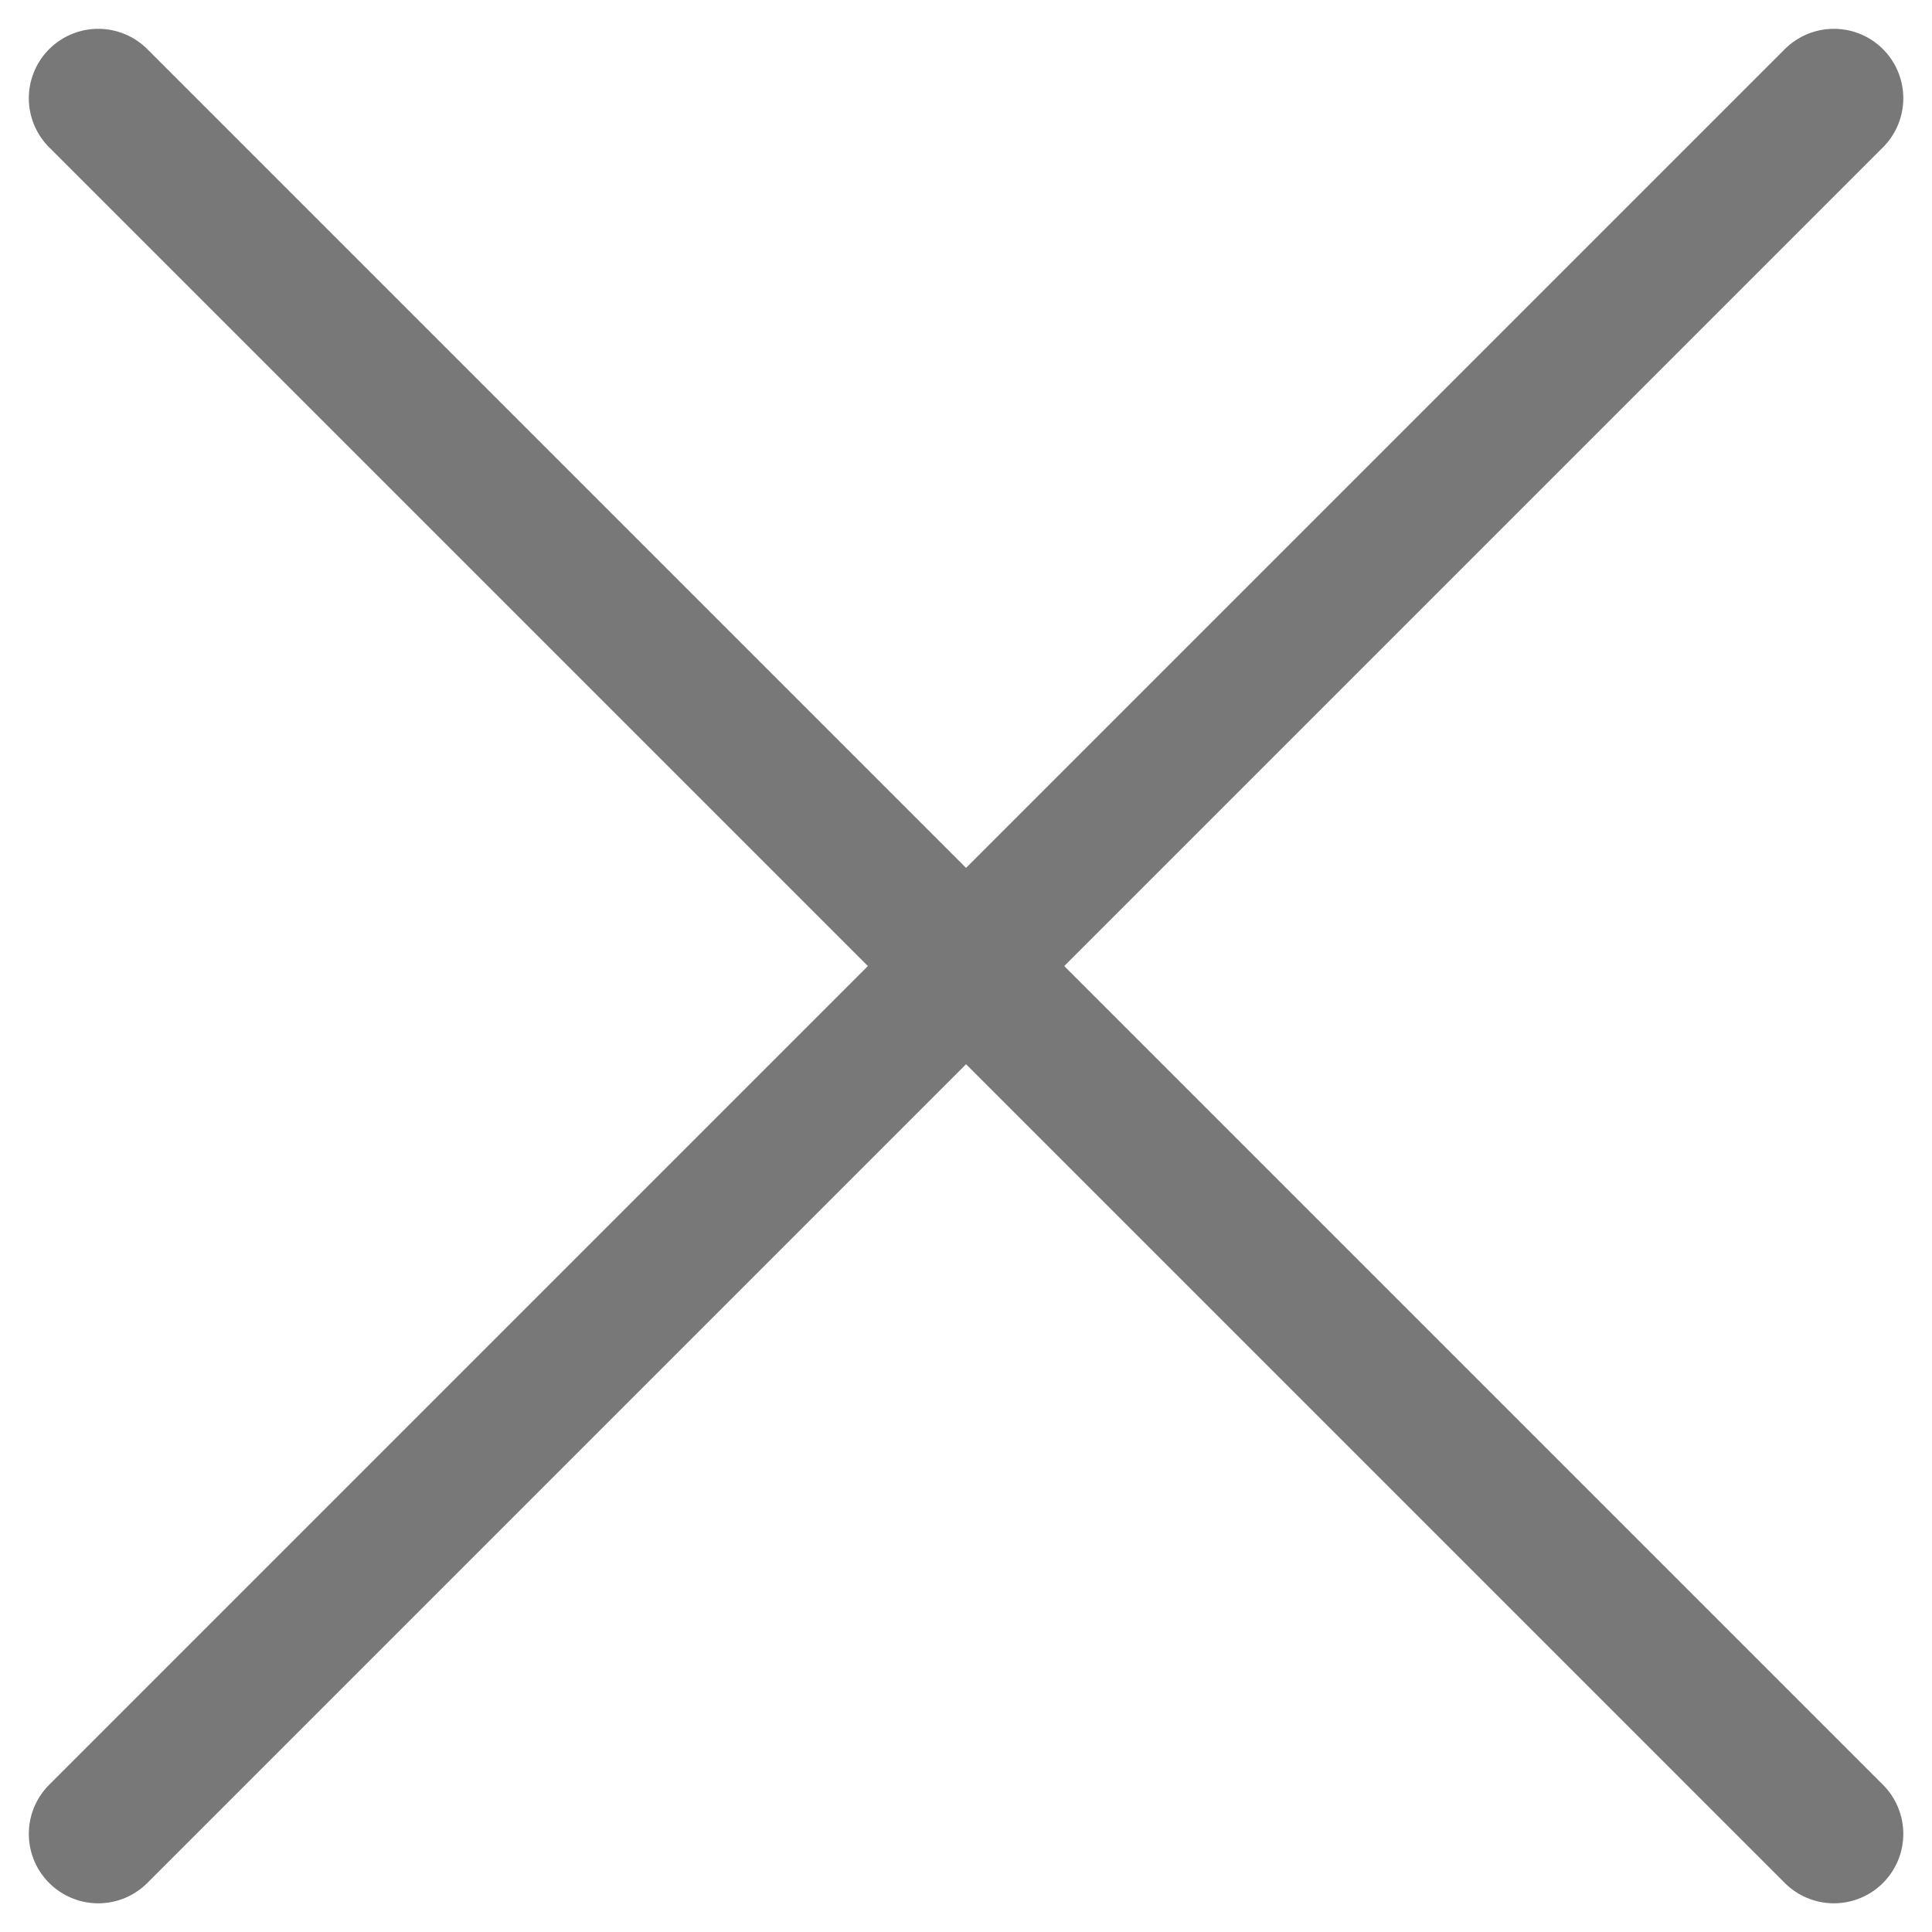 <svg xmlns="http://www.w3.org/2000/svg" width="16.697" height="16.697" viewBox="0 0 16.697 16.697">
  <g id="btn_cancle_gr" transform="translate(-1772.651 -57.651)">
    <line id="선_71" data-name="선 71" x1="15" y2="15" transform="translate(1773.5 58.5)" fill="none" stroke="#787878" stroke-linecap="round" stroke-width="1.2"/>
    <line id="선_72" data-name="선 72" x2="15" y2="15" transform="translate(1773.5 58.5)" fill="none" stroke="#787878" stroke-linecap="round" stroke-width="1.2"/>
  </g>
</svg>
